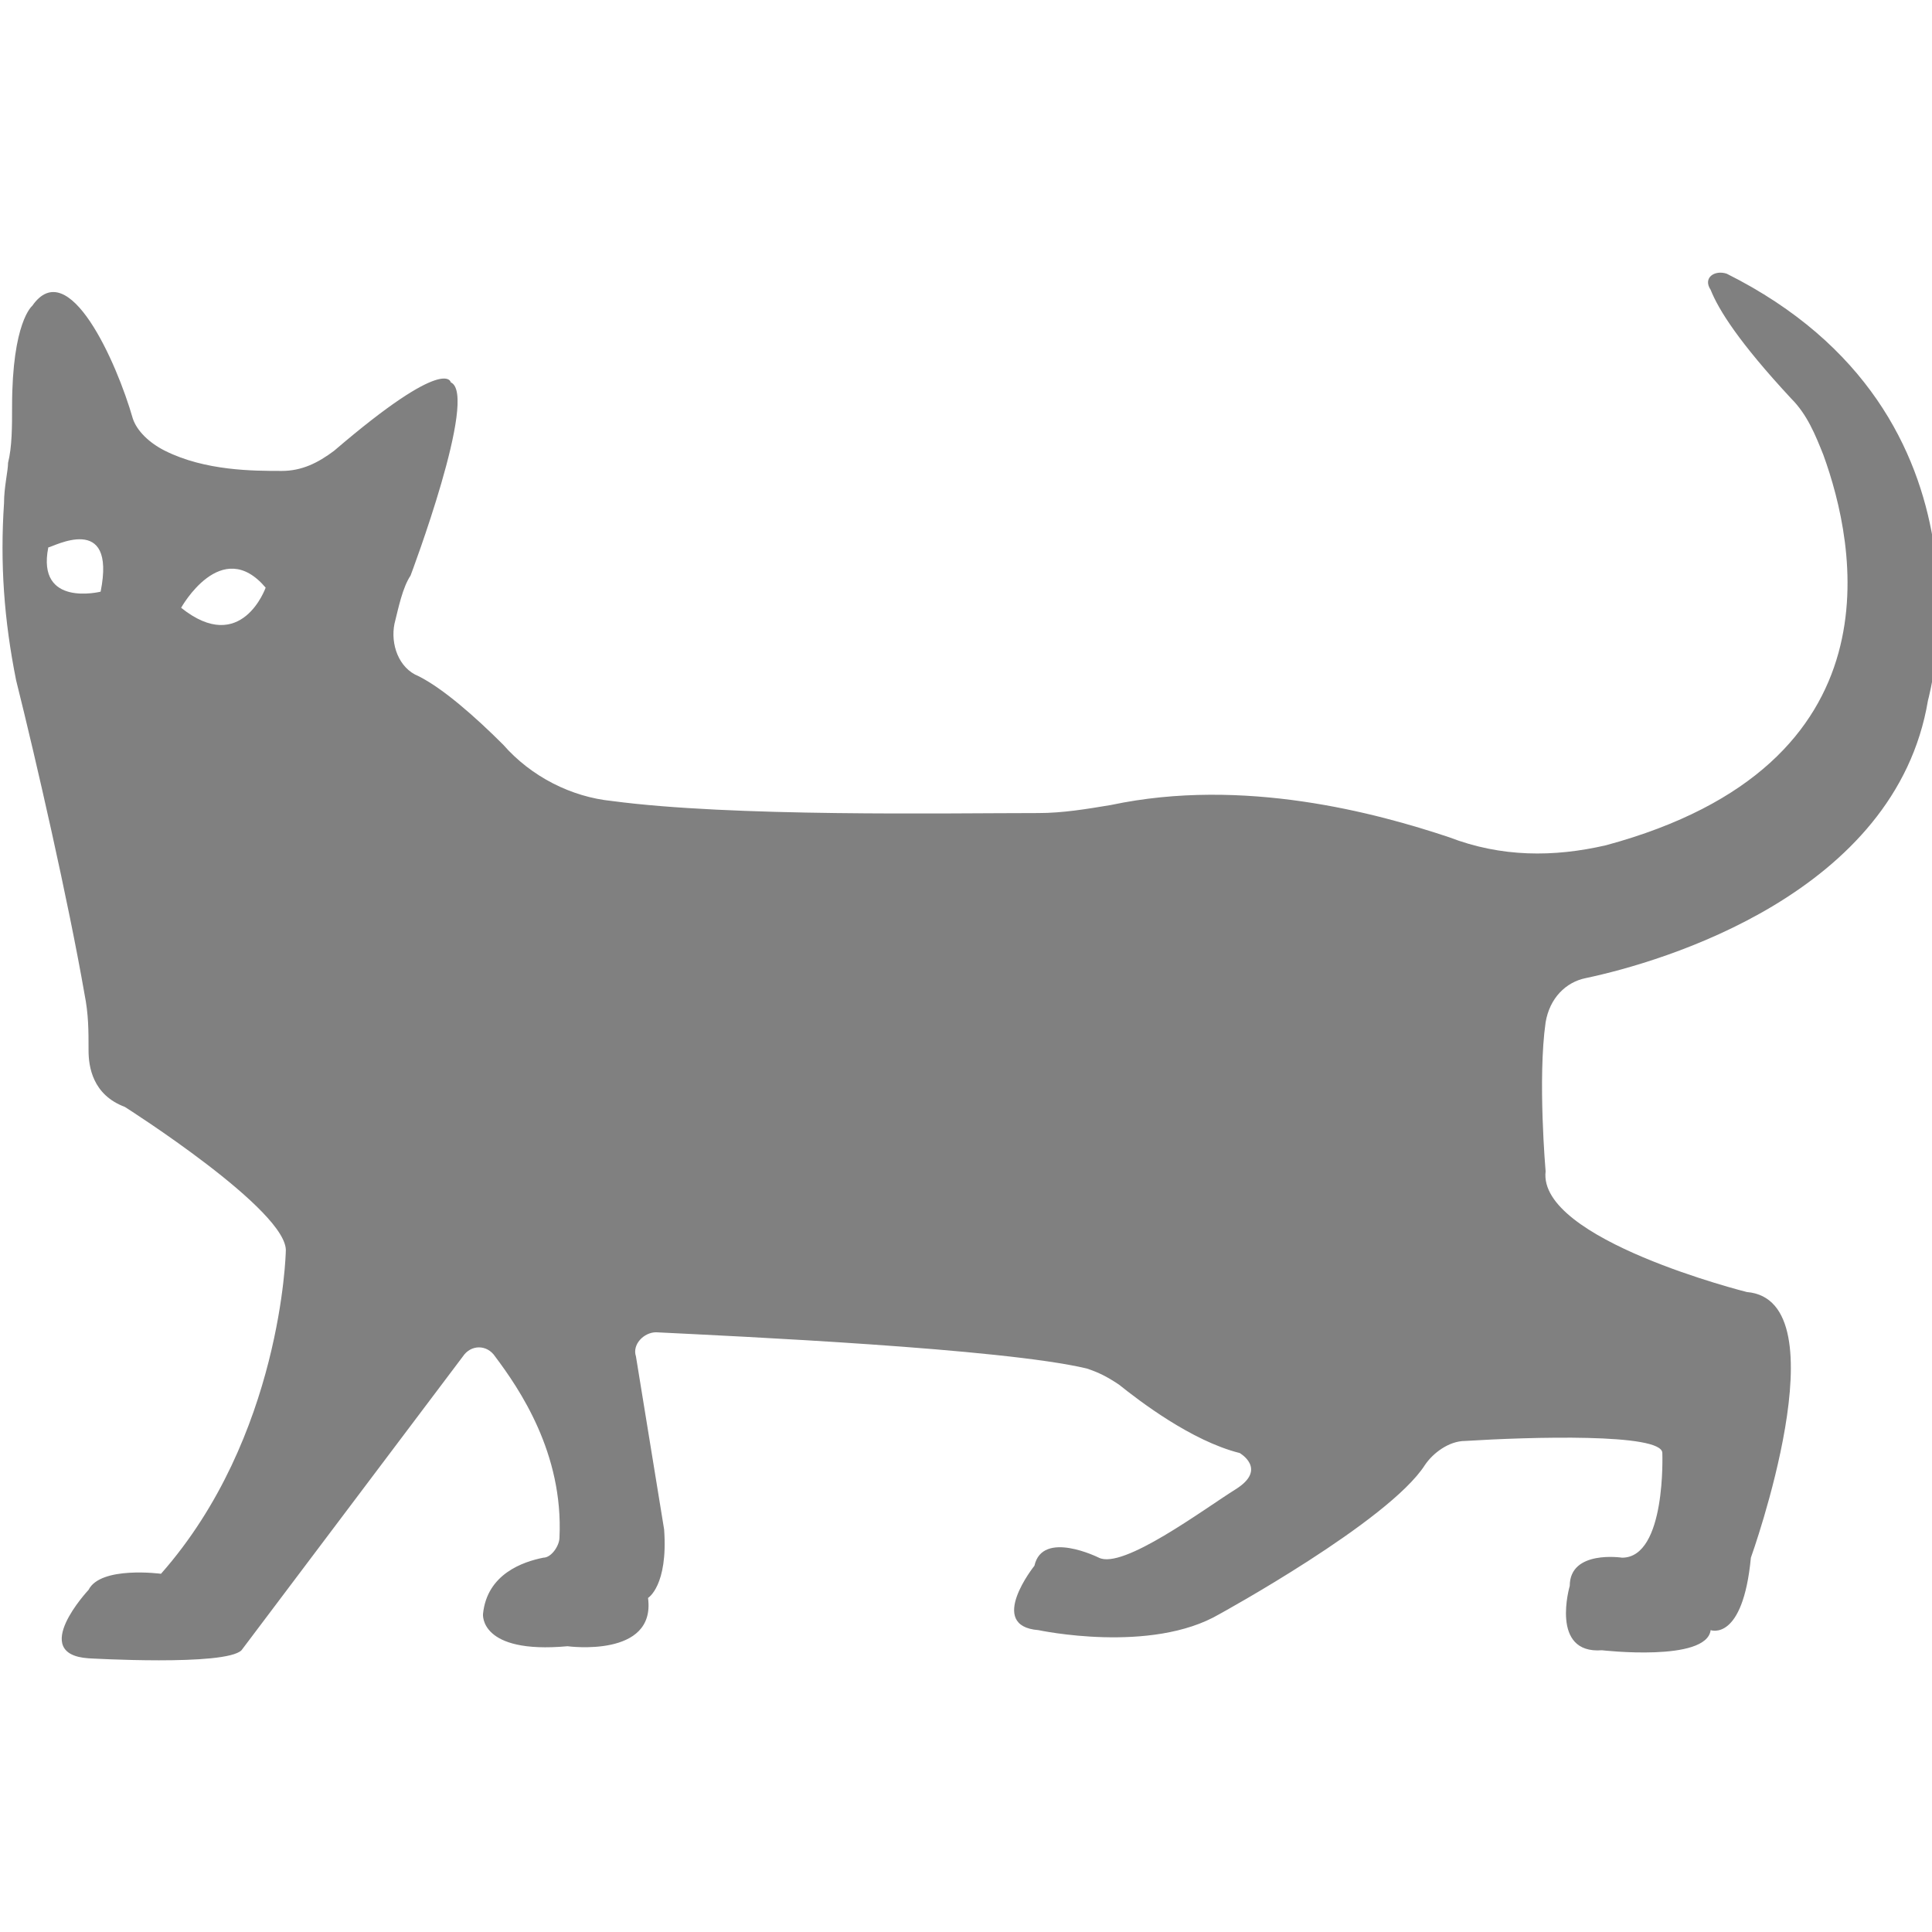 <?xml version="1.0" encoding="utf-8"?>
<!-- Generator: Adobe Illustrator 19.1.0, SVG Export Plug-In . SVG Version: 6.00 Build 0)  -->
<svg version="1.1" id="Layer_1" xmlns="http://www.w3.org/2000/svg" xmlns:xlink="http://www.w3.org/1999/xlink" x="0px" y="0px"
	 viewBox="0 0 48 48" style="enable-background:new 0 0 48 48;" xml:space="preserve">
<style type="text/css">
	.st0{fill:#808080;}
</style>
<path class="st0" d="M10.4,16.8c-0.5-0.2-0.7-0.8-0.6-1.3c0.1-0.4,0.2-0.9,0.4-1.2c0,0,1.7-4.5,1-4.8c0,0-0.1-0.7-2.9,1.7
	c-0.4,0.3-0.8,0.5-1.3,0.5c-0.7,0-1.9,0-2.9-0.5c-0.4-0.2-0.7-0.5-0.8-0.8C2.9,9,1.7,6.3,0.8,7.6c0,0-0.5,0.4-0.5,2.5
	c0,0.5,0,1-0.1,1.4c0,0.2-0.1,0.6-0.1,1c-0.1,1.5,0,2.9,0.3,4.4c0.5,2,1.3,5.5,1.7,7.8c0.1,0.5,0.1,0.9,0.1,1.4
	c0,0.4,0.1,1.1,0.9,1.4c0,0,4.1,2.6,4,3.6c0,0-0.1,4.6-3.1,8c0,0-1.5-0.2-1.8,0.4c0,0-1.5,1.6,0,1.7c0,0,3.4,0.2,3.8-0.2l5.5-7.3
	c0.2-0.3,0.6-0.3,0.8,0c0.6,0.8,1.7,2.4,1.6,4.5c0,0.2-0.2,0.5-0.4,0.5c-0.5,0.1-1.4,0.4-1.5,1.4c0,0-0.1,1,2.1,0.8
	c0,0,2.2,0.3,2-1.2c0,0,0.5-0.3,0.4-1.7l-0.7-4.3c-0.1-0.3,0.2-0.6,0.5-0.6c2,0.1,8.6,0.4,10.7,0.9c0.3,0.1,0.5,0.2,0.8,0.4
	c0.5,0.4,1.8,1.4,3,1.7c0,0,0.7,0.4-0.1,0.9c-0.8,0.5-2.8,2-3.4,1.7c0,0-1.4-0.7-1.6,0.2c0,0-1.2,1.5,0.1,1.6c0,0,2.8,0.6,4.5-0.4
	c0,0,4.2-2.3,5.1-3.7c0.2-0.3,0.6-0.6,1-0.6c1.6-0.1,4.9-0.2,4.9,0.3c0,0,0.1,2.6-1,2.6c0,0-1.3-0.2-1.3,0.7c0,0-0.5,1.7,0.8,1.6
	c0,0,2.6,0.3,2.7-0.5c0,0,0.8,0.3,1-1.8c0,0,2.3-6.4-0.1-6.6c0,0-5.2-1.3-5-3c0,0-0.2-2.3,0-3.7c0.1-0.6,0.5-1,1-1.1
	c1.9-0.4,7.7-2.1,8.5-6.9c0,0,2-7.1-5-10.6c-0.3-0.1-0.6,0.1-0.4,0.4c0.2,0.5,0.7,1.3,2,2.7c0.4,0.4,0.6,0.9,0.8,1.4
	c0.8,2.2,2,7.7-5.4,9.7c-1.3,0.3-2.6,0.3-3.9-0.2c-1.8-0.6-5.1-1.5-8.4-0.8c-0.6,0.1-1.2,0.2-1.8,0.2c-2.3,0-7.6,0.1-10.6-0.3
	c-1-0.1-2-0.6-2.7-1.4C11.8,17.8,11,17.1,10.4,16.8z M2.5,14.7c0,0-1.6,0.4-1.3-1.1C1.3,13.6,2.9,12.7,2.5,14.7z M4.5,15.1
	c0,0,1-1.8,2.1-0.5C6.6,14.6,6,16.3,4.5,15.1z"/>
</svg>
